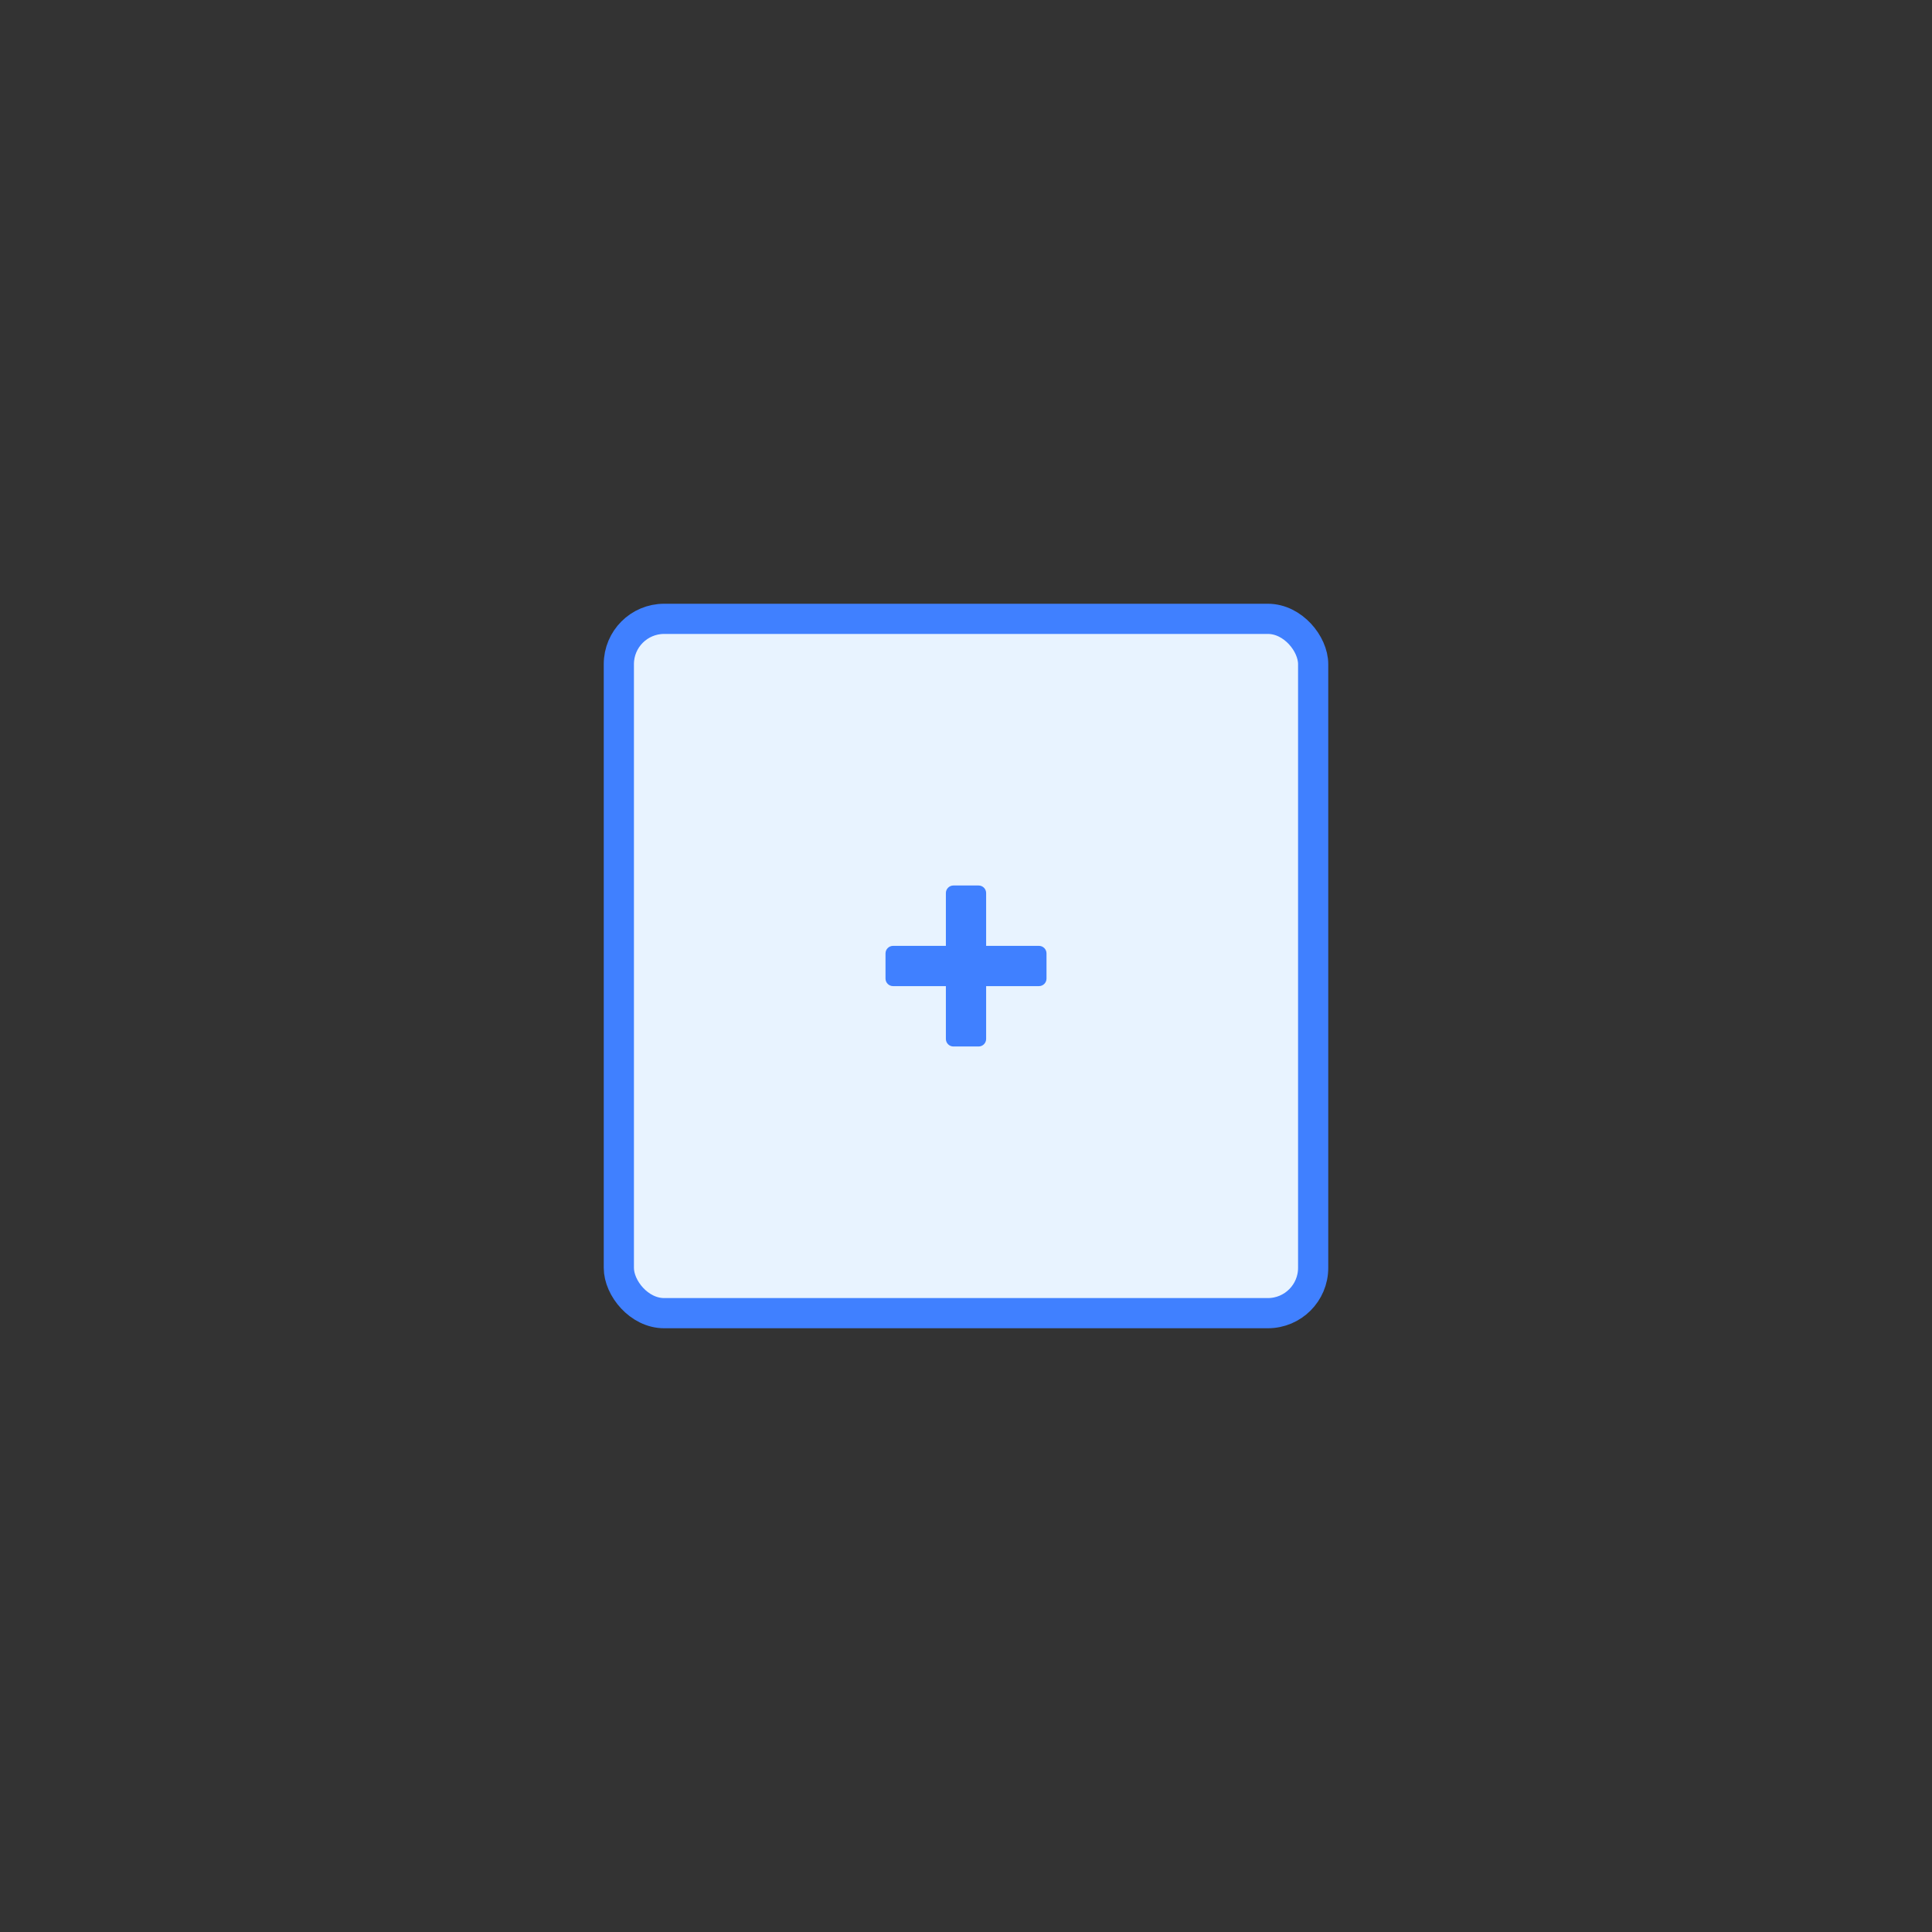 <svg width="128" height="128" viewBox="0 0 128 128" fill="none" xmlns="http://www.w3.org/2000/svg">
<rect x="0" y="0" width="128" height="128" fill="#333333" stroke="none"/>
<rect x="41" y="41" width="46" height="46" rx="3" fill="#E8F3FF" stroke="#4080FF" stroke-width="2"/>
<path fill-rule="evenodd" clip-rule="evenodd" d="M63.167 58.666C62.891 58.666 62.667 58.89 62.667 59.166V62.666H59.167C58.891 62.666 58.667 62.89 58.667 63.166V64.833C58.667 65.109 58.891 65.333 59.167 65.333H62.667V68.833C62.667 69.109 62.891 69.333 63.167 69.333H64.834C65.11 69.333 65.334 69.109 65.334 68.833V65.333H68.834C69.11 65.333 69.334 65.109 69.334 64.833V63.166C69.334 62.89 69.11 62.666 68.834 62.666H65.334V59.166C65.334 58.89 65.11 58.666 64.834 58.666H63.167Z" fill="#4080FF"/>
</svg>
